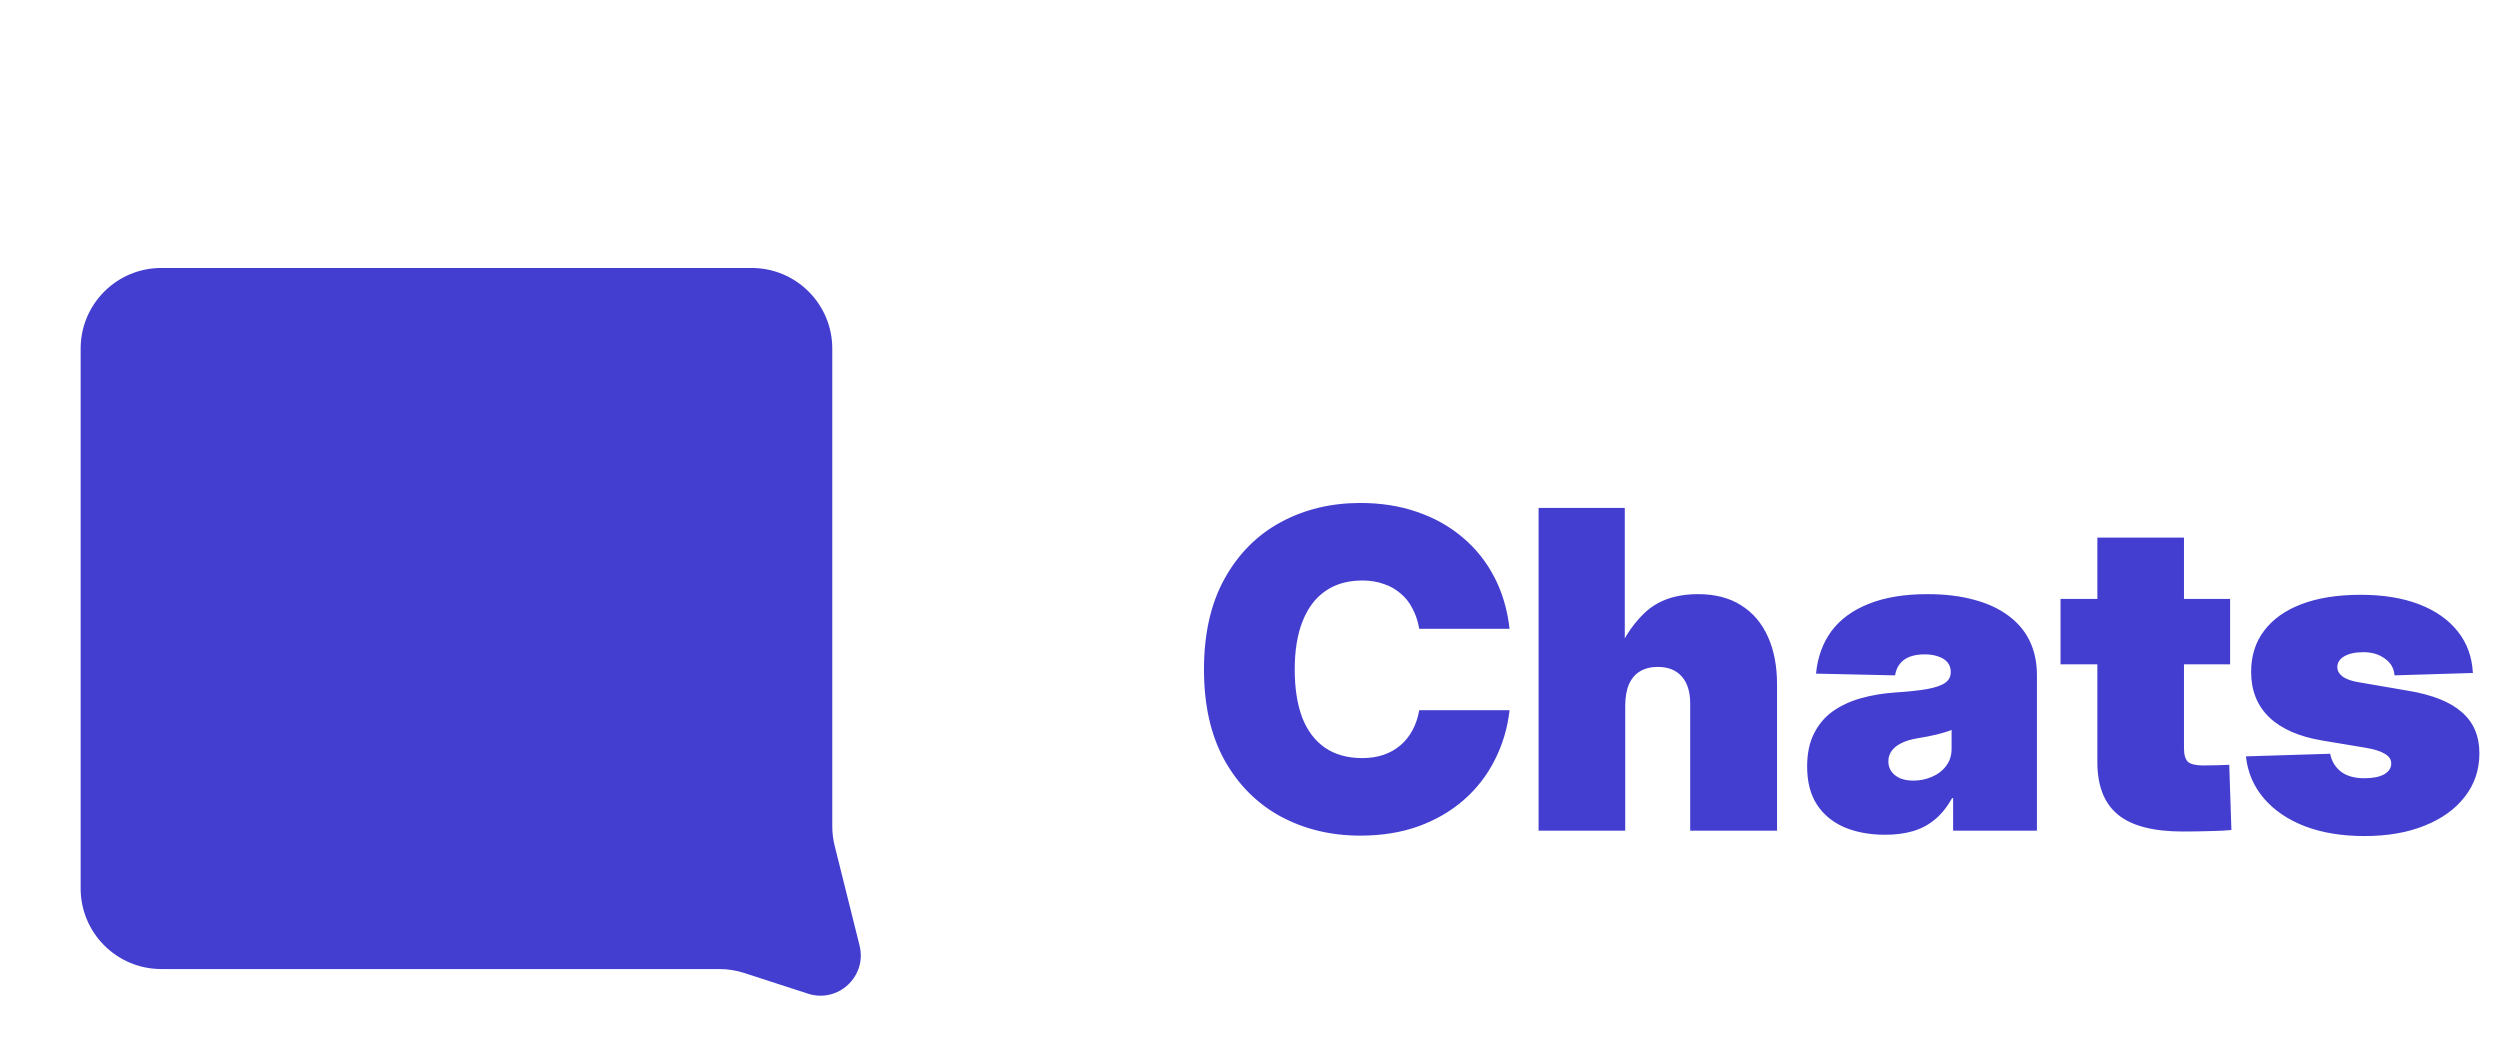 <svg width="310" height="130" viewBox="0 0 310 130" fill="none" xmlns="http://www.w3.org/2000/svg">
<path d="M168.736 48.618C165.102 48.618 161.808 47.83 158.854 46.254C155.917 44.661 153.59 42.334 151.871 39.272C150.152 36.193 149.293 32.442 149.293 28.02C149.293 23.561 150.152 19.793 151.871 16.713C153.59 13.634 155.917 11.306 158.854 9.731C161.808 8.155 165.102 7.368 168.736 7.368C172.371 7.368 175.656 8.155 178.592 9.731C181.528 11.306 183.856 13.634 185.575 16.713C187.311 19.793 188.18 23.561 188.18 28.02C188.18 32.46 187.311 36.219 185.575 39.299C183.856 42.36 181.528 44.679 178.592 46.254C175.656 47.83 172.371 48.618 168.736 48.618ZM168.736 39.003C170.491 39.003 171.977 38.574 173.194 37.714C174.43 36.837 175.361 35.584 175.987 33.955C176.614 32.307 176.927 30.329 176.927 28.02C176.927 25.692 176.614 23.705 175.987 22.058C175.361 20.41 174.43 19.157 173.194 18.298C171.977 17.421 170.491 16.982 168.736 16.982C166.982 16.982 165.496 17.421 164.278 18.298C163.061 19.157 162.13 20.41 161.485 22.058C160.859 23.705 160.545 25.692 160.545 28.02C160.545 30.329 160.859 32.307 161.485 33.955C162.13 35.584 163.061 36.837 164.278 37.714C165.496 38.574 166.982 39.003 168.736 39.003ZM202.601 32.558V48H191.859V19.265H202.359L202.386 27.053H201.231C202.073 24.636 203.308 22.64 204.938 21.064C206.567 19.471 208.805 18.674 211.651 18.674C213.764 18.674 215.545 19.139 216.996 20.07C218.446 20.983 219.547 22.281 220.299 23.964C221.051 25.629 221.427 27.59 221.427 29.846V48H210.658V32.209C210.658 30.777 210.309 29.667 209.61 28.879C208.912 28.091 207.918 27.697 206.629 27.697C205.788 27.697 205.063 27.876 204.454 28.234C203.845 28.592 203.38 29.139 203.058 29.873C202.753 30.589 202.601 31.484 202.601 32.558ZM236.976 7.985V48H226.234V7.985H236.976ZM243.26 59.038L243.771 50.981L247.423 51.062C248.211 51.133 248.828 51.088 249.276 50.927C249.741 50.784 250.09 50.507 250.323 50.095C250.574 49.701 250.753 49.182 250.86 48.537L250.914 48L239.984 19.265H251.183L254.835 31.672C255.408 33.623 255.927 35.584 256.393 37.553C256.858 39.523 257.333 41.537 257.816 43.596H254.996C255.462 41.537 255.936 39.523 256.419 37.553C256.921 35.566 257.476 33.605 258.084 31.672L261.898 19.265H272.989L260.931 51.411C260.269 53.201 259.481 54.678 258.568 55.842C257.655 57.005 256.536 57.865 255.211 58.42C253.904 58.993 252.311 59.279 250.431 59.279C249.231 59.279 248.005 59.252 246.751 59.199C245.516 59.163 244.352 59.109 243.26 59.038Z" fill="white"/>
<path d="M168.683 103.618C165.048 103.618 161.763 102.83 158.827 101.254C155.89 99.661 153.563 97.334 151.844 94.272C150.143 91.192 149.293 87.442 149.293 83.019C149.293 78.561 150.152 74.793 151.871 71.713C153.59 68.634 155.917 66.306 158.854 64.731C161.79 63.155 165.066 62.368 168.683 62.368C171.225 62.368 173.561 62.735 175.692 63.469C177.84 64.203 179.72 65.25 181.332 66.611C182.961 67.972 184.277 69.61 185.279 71.525C186.282 73.441 186.917 75.59 187.186 77.971H175.987C175.826 77.04 175.549 76.207 175.155 75.473C174.779 74.721 174.286 74.095 173.678 73.593C173.087 73.074 172.389 72.68 171.583 72.412C170.795 72.125 169.909 71.982 168.924 71.982C167.116 71.982 165.585 72.421 164.332 73.298C163.097 74.157 162.157 75.41 161.512 77.058C160.868 78.687 160.545 80.674 160.545 83.019C160.545 85.365 160.859 87.361 161.485 89.008C162.13 90.638 163.079 91.882 164.332 92.741C165.585 93.583 167.116 94.003 168.924 94.003C169.891 94.003 170.768 93.869 171.556 93.601C172.344 93.332 173.042 92.938 173.651 92.419C174.26 91.9 174.761 91.273 175.155 90.539C175.549 89.805 175.826 88.981 175.987 88.068H187.186C186.935 90.27 186.327 92.32 185.36 94.218C184.411 96.116 183.131 97.772 181.52 99.186C179.926 100.583 178.046 101.675 175.88 102.463C173.731 103.233 171.332 103.618 168.683 103.618ZM201.527 87.558V103H190.785V62.985H201.473V82.053H200.157C200.999 79.636 202.234 77.639 203.863 76.064C205.493 74.471 207.73 73.674 210.577 73.674C212.69 73.674 214.471 74.139 215.921 75.07C217.372 75.983 218.473 77.281 219.225 78.964C219.977 80.629 220.353 82.59 220.353 84.846V103H209.583V87.209C209.583 85.777 209.234 84.667 208.536 83.879C207.838 83.091 206.844 82.697 205.555 82.697C204.714 82.697 203.989 82.876 203.38 83.234C202.771 83.592 202.306 84.138 201.983 84.873C201.679 85.589 201.527 86.484 201.527 87.558ZM233.78 103.51C231.882 103.51 230.2 103.206 228.731 102.597C227.281 101.971 226.144 101.04 225.321 99.804C224.497 98.551 224.085 96.966 224.085 95.051C224.085 93.457 224.363 92.106 224.918 90.996C225.473 89.868 226.243 88.946 227.228 88.23C228.23 87.513 229.394 86.967 230.719 86.591C232.044 86.215 233.476 85.974 235.016 85.866C236.681 85.759 238.014 85.616 239.017 85.436C240.038 85.24 240.772 84.98 241.219 84.658C241.667 84.335 241.891 83.906 241.891 83.369V83.261C241.891 82.832 241.756 82.456 241.488 82.133C241.219 81.811 240.843 81.569 240.36 81.408C239.876 81.229 239.304 81.14 238.641 81.14C237.943 81.14 237.334 81.238 236.815 81.435C236.296 81.632 235.884 81.927 235.58 82.321C235.275 82.697 235.078 83.172 234.989 83.745L225.187 83.53C225.383 81.489 226.019 79.734 227.093 78.266C228.185 76.798 229.725 75.67 231.712 74.882C233.7 74.077 236.135 73.674 239.017 73.674C241.183 73.674 243.108 73.907 244.791 74.372C246.474 74.82 247.897 75.482 249.061 76.359C250.225 77.219 251.102 78.266 251.693 79.501C252.284 80.737 252.579 82.133 252.579 83.691V103H242.186V98.972H242.052C241.425 100.1 240.7 100.995 239.876 101.657C239.071 102.32 238.158 102.794 237.137 103.081C236.135 103.367 235.016 103.51 233.78 103.51ZM237.271 96.796C238.059 96.796 238.811 96.644 239.527 96.34C240.261 96.035 240.852 95.588 241.3 94.997C241.765 94.406 241.998 93.681 241.998 92.822V90.512C241.729 90.62 241.443 90.718 241.139 90.808C240.834 90.897 240.512 90.987 240.172 91.076C239.832 91.148 239.456 91.228 239.044 91.318C238.632 91.389 238.185 91.47 237.701 91.56C236.949 91.685 236.305 91.882 235.768 92.15C235.248 92.401 234.846 92.723 234.559 93.117C234.291 93.493 234.156 93.923 234.156 94.406C234.156 94.908 234.291 95.337 234.559 95.695C234.828 96.053 235.195 96.331 235.66 96.528C236.126 96.707 236.663 96.796 237.271 96.796ZM276.534 74.265V82.375H255.506V74.265H276.534ZM260.072 66.665H270.814V92.795C270.814 93.583 270.975 94.138 271.297 94.46C271.638 94.764 272.273 94.916 273.204 94.916C273.652 94.916 274.234 94.908 274.95 94.89C275.666 94.872 276.158 94.854 276.427 94.836L276.695 102.919C276.051 102.991 275.174 103.036 274.063 103.054C272.953 103.09 271.817 103.107 270.653 103.107C267 103.107 264.324 102.409 262.623 101.013C260.922 99.616 260.072 97.441 260.072 94.487V66.665ZM293.211 103.671C290.418 103.671 287.957 103.269 285.826 102.463C283.696 101.639 281.995 100.485 280.724 98.999C279.452 97.513 278.709 95.776 278.495 93.789L288.941 93.466C289.12 94.379 289.559 95.113 290.257 95.668C290.973 96.224 291.949 96.501 293.185 96.501C294.241 96.501 295.056 96.34 295.628 96.018C296.219 95.677 296.515 95.23 296.515 94.675C296.515 94.174 296.246 93.771 295.709 93.466C295.19 93.144 294.384 92.893 293.292 92.714L287.975 91.828C285.092 91.345 282.899 90.387 281.395 88.955C279.891 87.504 279.139 85.624 279.139 83.315C279.139 81.328 279.676 79.627 280.75 78.212C281.825 76.78 283.373 75.679 285.396 74.909C287.438 74.139 289.872 73.754 292.701 73.754C295.512 73.754 297.938 74.148 299.979 74.936C302.02 75.724 303.613 76.843 304.759 78.293C305.905 79.725 306.532 81.444 306.639 83.449L296.917 83.745C296.864 82.885 296.47 82.196 295.736 81.677C295.02 81.14 294.133 80.871 293.077 80.871C292.075 80.871 291.278 81.041 290.687 81.381C290.114 81.722 289.828 82.169 289.828 82.724C289.828 83.172 290.051 83.566 290.499 83.906C290.947 84.228 291.618 84.461 292.513 84.604L298.609 85.651C301.617 86.153 303.837 87.039 305.27 88.31C306.72 89.563 307.445 91.264 307.445 93.413C307.445 95.454 306.845 97.244 305.646 98.784C304.464 100.323 302.799 101.523 300.65 102.382C298.52 103.242 296.04 103.671 293.211 103.671Z" fill="#433ED0"/>
<g filter="url(#filter0_d_94_618)">
<g filter="url(#filter1_d_94_618)">
<path d="M131.093 16V81.78C131.093 82.596 131.193 83.409 131.391 84.2L134.993 98.641C135.943 102.451 132.333 105.819 128.598 104.607L119.019 101.499C118.022 101.175 116.981 101.01 115.933 101.01H39.229C33.706 101.01 29.229 96.533 29.229 91.01V16C29.229 10.477 33.706 6 39.229 6H80.161H121.093C126.616 6 131.093 10.477 131.093 16Z" fill="white"/>
</g>
</g>
<g filter="url(#filter2_d_94_618)">
<g filter="url(#filter3_d_94_618)">
<path d="M103.203 35.229V94.462C103.203 95.278 103.303 96.091 103.501 96.882L106.586 109.25C107.536 113.06 103.926 116.428 100.191 115.216L92.284 112.65C91.287 112.327 90.246 112.162 89.197 112.162H20C14.477 112.162 10 107.685 10 102.162V35.229C10 29.706 14.477 25.229 20 25.229H56.602H93.204C98.726 25.229 103.203 29.706 103.203 35.229Z" fill="#433ED0"/>
</g>
</g>
<defs>
<filter id="filter0_d_94_618" x="25.229" y="6" width="113.918" height="106.858" filterUnits="userSpaceOnUse" color-interpolation-filters="sRGB">
<feFlood flood-opacity="0" result="BackgroundImageFix"/>
<feColorMatrix in="SourceAlpha" type="matrix" values="0 0 0 0 0 0 0 0 0 0 0 0 0 0 0 0 0 0 127 0" result="hardAlpha"/>
<feOffset dy="4"/>
<feGaussianBlur stdDeviation="2"/>
<feComposite in2="hardAlpha" operator="out"/>
<feColorMatrix type="matrix" values="0 0 0 0 0 0 0 0 0 0 0 0 0 0 0 0 0 0 0.03 0"/>
<feBlend mode="normal" in2="BackgroundImageFix" result="effect1_dropShadow_94_618"/>
<feBlend mode="normal" in="SourceGraphic" in2="effect1_dropShadow_94_618" result="shape"/>
</filter>
<filter id="filter1_d_94_618" x="19.229" y="0" width="125.918" height="118.858" filterUnits="userSpaceOnUse" color-interpolation-filters="sRGB">
<feFlood flood-opacity="0" result="BackgroundImageFix"/>
<feColorMatrix in="SourceAlpha" type="matrix" values="0 0 0 0 0 0 0 0 0 0 0 0 0 0 0 0 0 0 127 0" result="hardAlpha"/>
<feOffset dy="4"/>
<feGaussianBlur stdDeviation="5"/>
<feComposite in2="hardAlpha" operator="out"/>
<feColorMatrix type="matrix" values="0 0 0 0 0 0 0 0 0 0 0 0 0 0 0 0 0 0 0.1 0"/>
<feBlend mode="normal" in2="BackgroundImageFix" result="effect1_dropShadow_94_618"/>
<feBlend mode="normal" in="SourceGraphic" in2="effect1_dropShadow_94_618" result="shape"/>
</filter>
<filter id="filter2_d_94_618" x="6" y="25.229" width="104.74" height="98.238" filterUnits="userSpaceOnUse" color-interpolation-filters="sRGB">
<feFlood flood-opacity="0" result="BackgroundImageFix"/>
<feColorMatrix in="SourceAlpha" type="matrix" values="0 0 0 0 0 0 0 0 0 0 0 0 0 0 0 0 0 0 127 0" result="hardAlpha"/>
<feOffset dy="4"/>
<feGaussianBlur stdDeviation="2"/>
<feComposite in2="hardAlpha" operator="out"/>
<feColorMatrix type="matrix" values="0 0 0 0 0 0 0 0 0 0 0 0 0 0 0 0 0 0 0.03 0"/>
<feBlend mode="normal" in2="BackgroundImageFix" result="effect1_dropShadow_94_618"/>
<feBlend mode="normal" in="SourceGraphic" in2="effect1_dropShadow_94_618" result="shape"/>
</filter>
<filter id="filter3_d_94_618" x="0" y="19.229" width="116.74" height="110.238" filterUnits="userSpaceOnUse" color-interpolation-filters="sRGB">
<feFlood flood-opacity="0" result="BackgroundImageFix"/>
<feColorMatrix in="SourceAlpha" type="matrix" values="0 0 0 0 0 0 0 0 0 0 0 0 0 0 0 0 0 0 127 0" result="hardAlpha"/>
<feOffset dy="4"/>
<feGaussianBlur stdDeviation="5"/>
<feComposite in2="hardAlpha" operator="out"/>
<feColorMatrix type="matrix" values="0 0 0 0 0 0 0 0 0 0 0 0 0 0 0 0 0 0 0.1 0"/>
<feBlend mode="normal" in2="BackgroundImageFix" result="effect1_dropShadow_94_618"/>
<feBlend mode="normal" in="SourceGraphic" in2="effect1_dropShadow_94_618" result="shape"/>
</filter>
</defs>
</svg>
